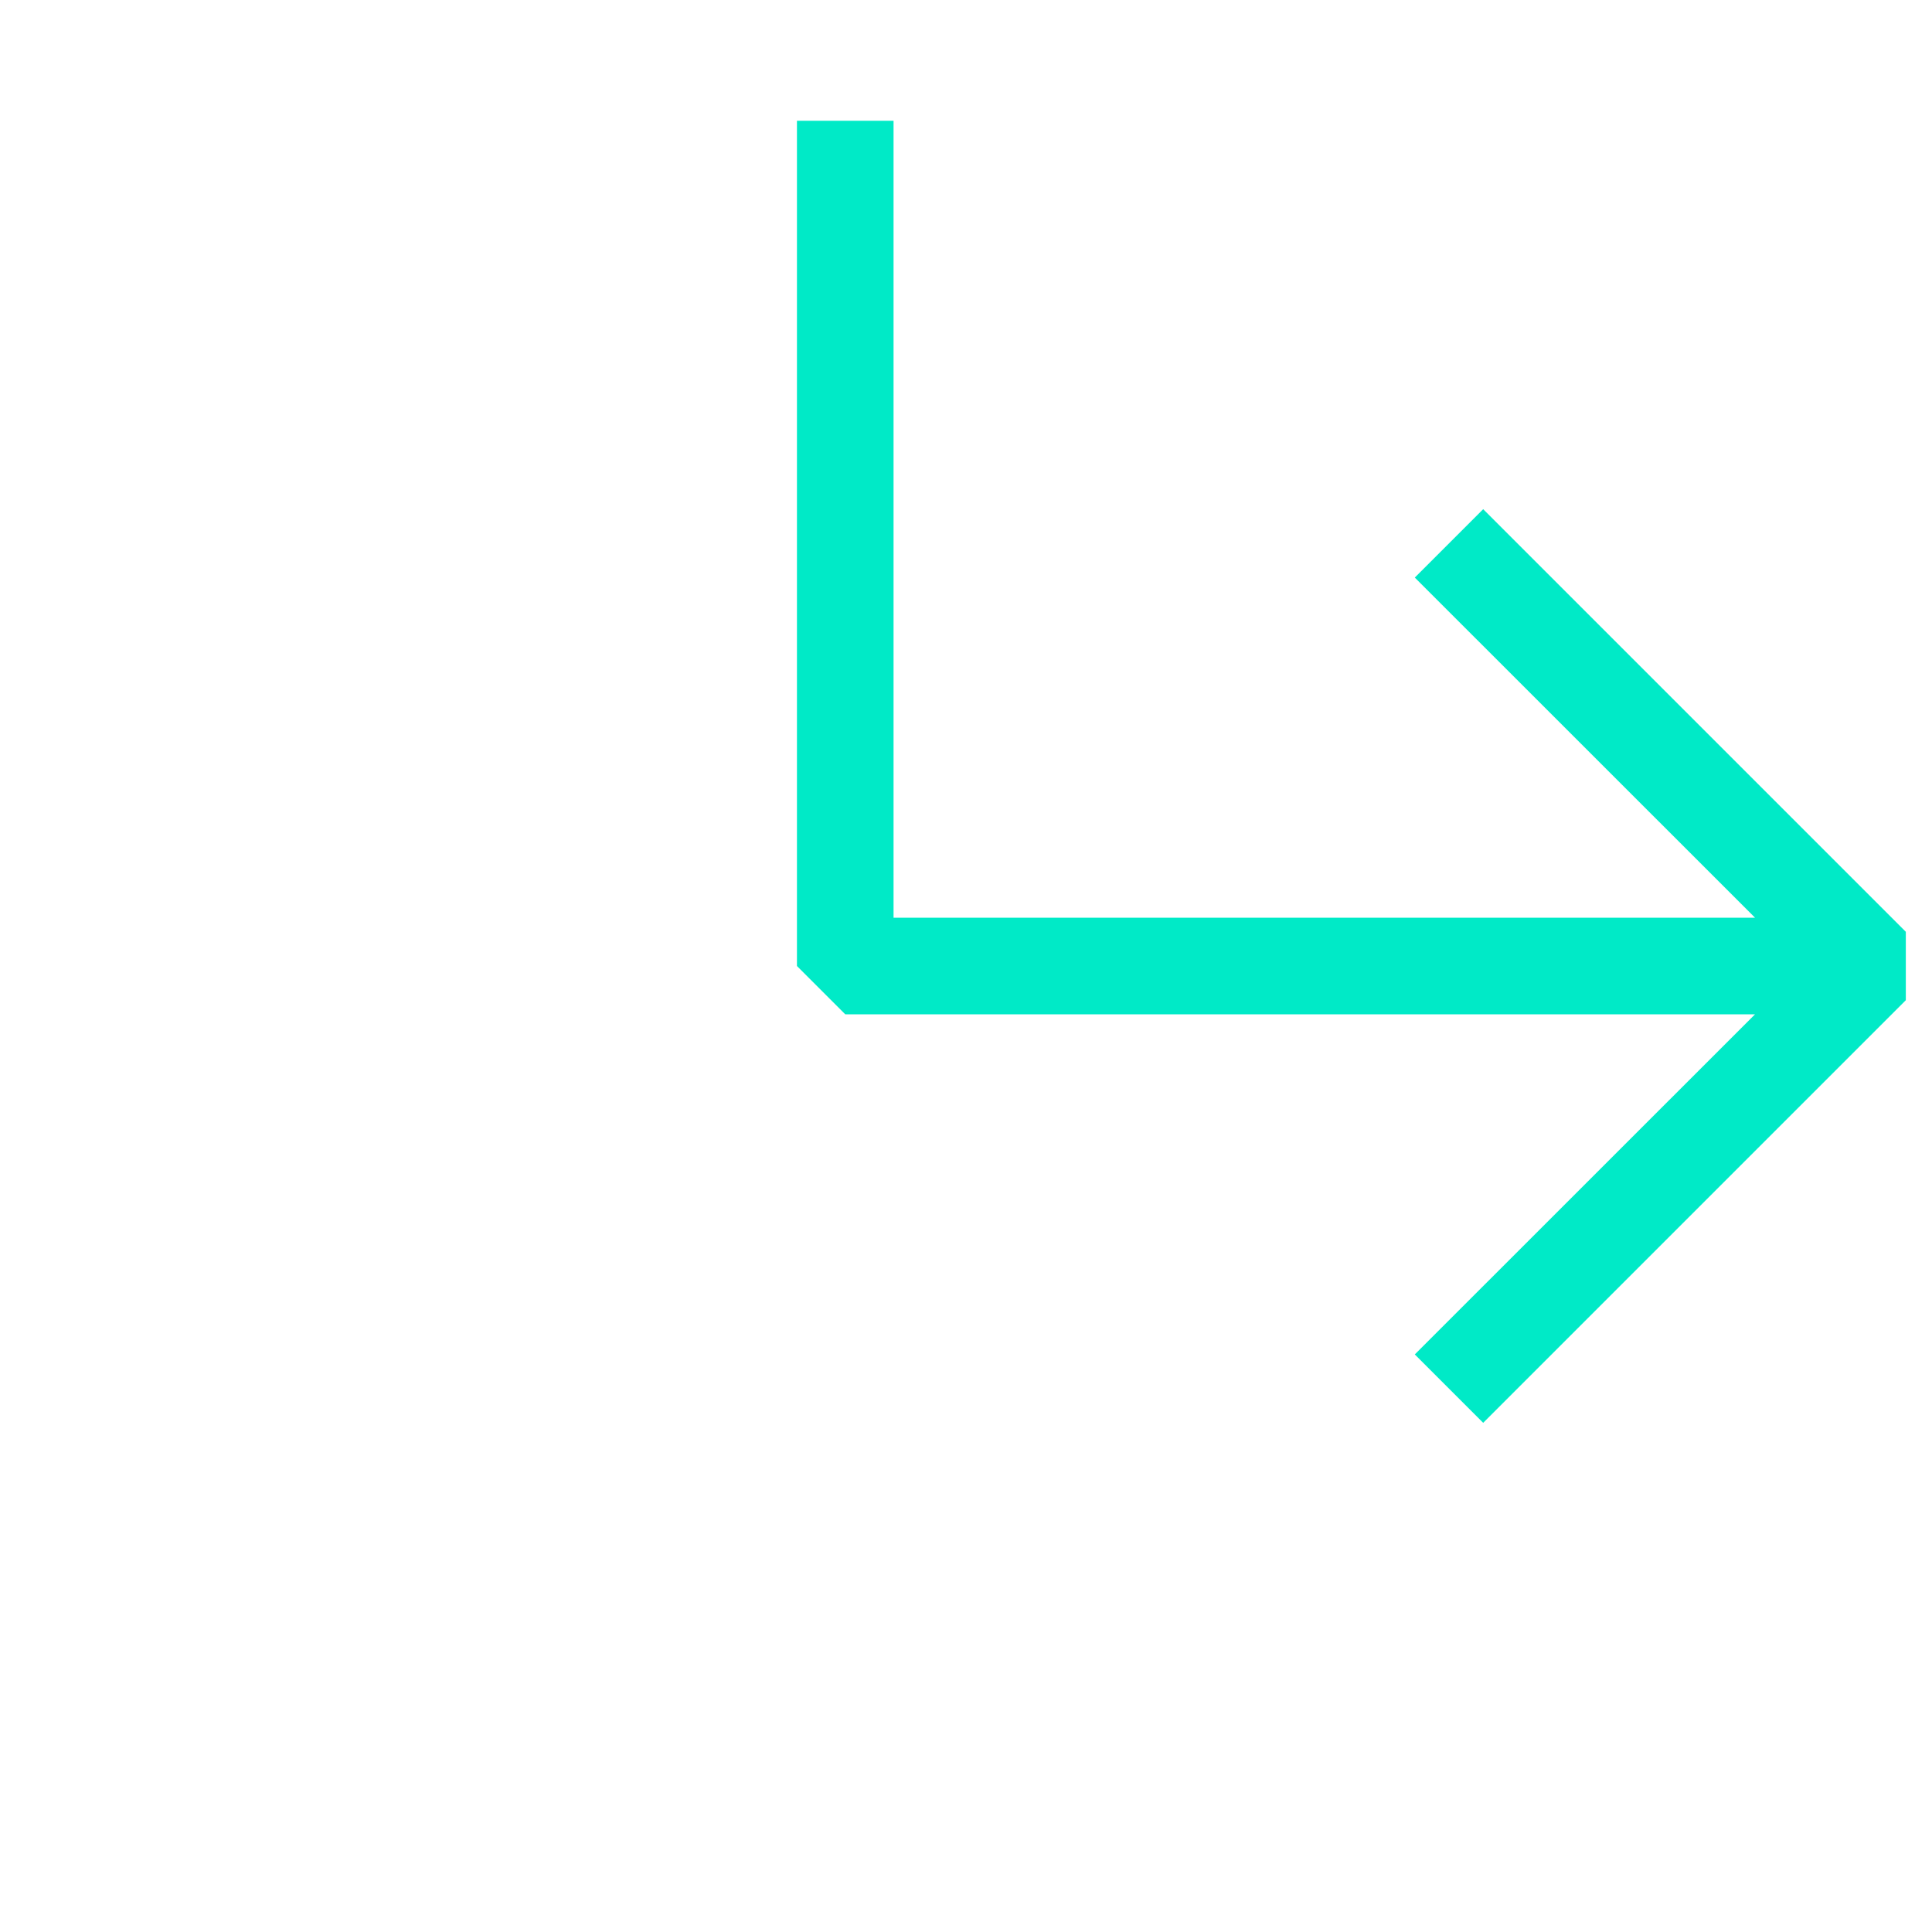 <svg width="20" height="20" viewBox="0 0 20 20" fill="none" xmlns="http://www.w3.org/2000/svg">
<path fill-rule="evenodd" clip-rule="evenodd" d="M8.75 10.5L8.25 10L8.25 1.25L9.25 1.25L9.25 9.5L18.168 9.5L14.646 5.979L15.354 5.271L19.729 9.646V10.354L15.354 14.729L14.646 14.021L18.168 10.5L8.75 10.5Z" fill="#00EAC7"/>
</svg>
